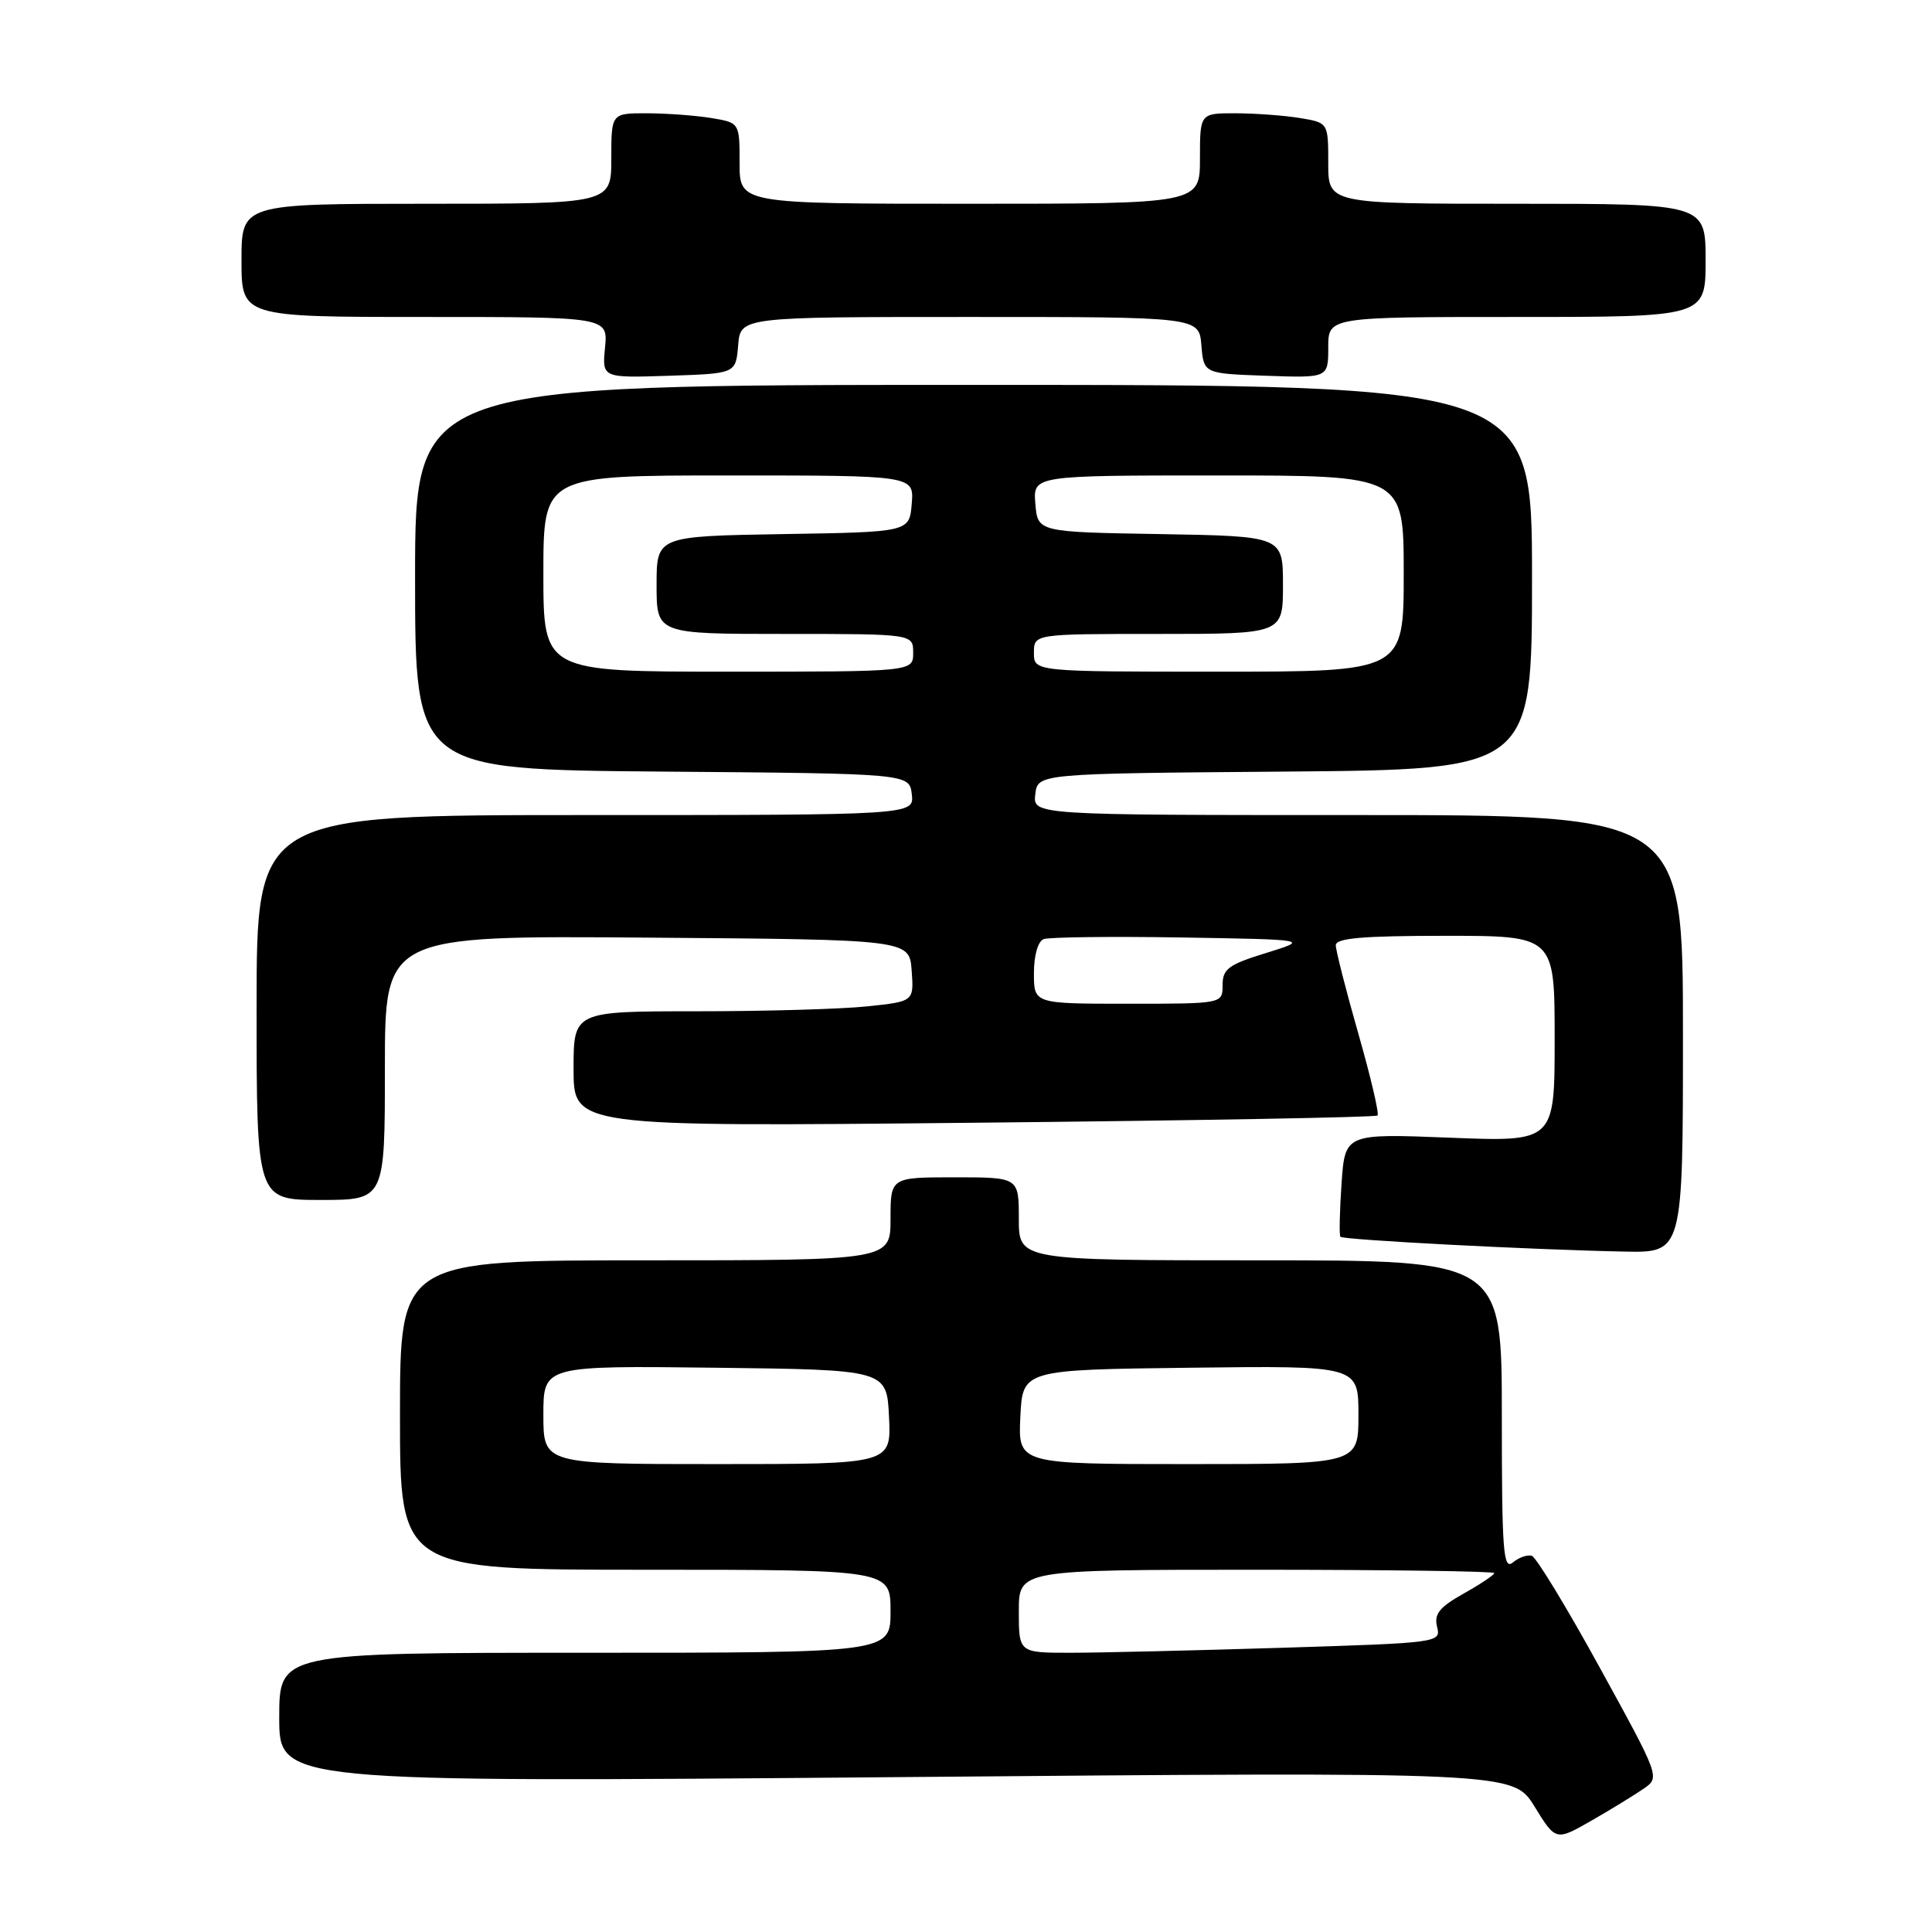 <?xml version="1.0" encoding="UTF-8" standalone="no"?>
<!DOCTYPE svg PUBLIC "-//W3C//DTD SVG 1.1//EN" "http://www.w3.org/Graphics/SVG/1.1/DTD/svg11.dtd" >
<svg xmlns="http://www.w3.org/2000/svg" xmlns:xlink="http://www.w3.org/1999/xlink" version="1.1" viewBox="0 0 256 256">
 <g >
 <path fill="currentColor"
d=" M 217.81 237.00 C 219.96 235.50 219.94 235.46 212.00 221.01 C 207.62 213.03 203.56 206.35 202.98 206.16 C 202.41 205.97 201.27 206.36 200.47 207.03 C 199.19 208.09 199.00 205.63 199.00 187.62 C 199.00 167.00 199.00 167.00 167.00 167.00 C 135.00 167.00 135.00 167.00 135.00 161.50 C 135.00 156.00 135.00 156.00 126.50 156.00 C 118.00 156.00 118.00 156.00 118.00 161.50 C 118.00 167.00 118.00 167.00 85.50 167.00 C 53.00 167.00 53.00 167.00 53.00 187.50 C 53.00 208.00 53.00 208.00 85.50 208.00 C 118.00 208.00 118.00 208.00 118.00 213.50 C 118.00 219.00 118.00 219.00 77.50 219.00 C 37.00 219.00 37.00 219.00 37.00 227.59 C 37.00 236.17 37.00 236.17 118.75 235.48 C 200.50 234.78 200.50 234.78 203.33 239.37 C 206.15 243.95 206.15 243.95 210.90 241.23 C 213.52 239.73 216.62 237.82 217.81 237.00 Z  M 223.00 137.00 C 223.00 108.00 223.00 108.00 179.93 108.00 C 136.87 108.00 136.87 108.00 137.18 105.25 C 137.50 102.50 137.50 102.50 170.25 102.24 C 203.00 101.97 203.00 101.97 203.00 76.49 C 203.00 51.00 203.00 51.00 129.00 51.00 C 55.00 51.00 55.00 51.00 55.00 76.49 C 55.00 101.97 55.00 101.97 87.75 102.24 C 120.50 102.50 120.50 102.50 120.82 105.25 C 121.13 108.00 121.13 108.00 77.57 108.00 C 34.00 108.00 34.00 108.00 34.00 133.50 C 34.00 159.00 34.00 159.00 42.50 159.00 C 51.00 159.00 51.00 159.00 51.00 141.49 C 51.00 123.97 51.00 123.97 85.75 124.24 C 120.50 124.50 120.50 124.50 120.80 128.60 C 121.10 132.70 121.10 132.70 114.90 133.35 C 111.50 133.71 101.35 134.00 92.35 134.00 C 76.00 134.00 76.00 134.00 76.00 141.65 C 76.00 149.30 76.00 149.30 129.04 148.77 C 158.22 148.48 182.28 148.05 182.53 147.81 C 182.77 147.57 181.62 142.67 179.98 136.94 C 178.34 131.20 177.00 125.94 177.00 125.25 C 177.00 124.31 180.55 124.00 191.50 124.00 C 206.00 124.00 206.00 124.00 206.00 137.65 C 206.00 151.30 206.00 151.30 192.11 150.75 C 178.22 150.20 178.22 150.20 177.76 156.85 C 177.51 160.51 177.44 163.67 177.61 163.88 C 177.95 164.29 202.98 165.60 215.25 165.84 C 223.00 166.00 223.00 166.00 223.00 137.00 Z  M 97.81 45.75 C 98.12 42.00 98.12 42.00 128.50 42.00 C 158.88 42.00 158.88 42.00 159.19 45.75 C 159.50 49.50 159.50 49.50 167.75 49.79 C 176.00 50.08 176.00 50.08 176.00 46.04 C 176.00 42.00 176.00 42.00 201.00 42.00 C 226.00 42.00 226.00 42.00 226.00 34.50 C 226.00 27.00 226.00 27.00 201.00 27.00 C 176.00 27.00 176.00 27.00 176.00 21.63 C 176.00 16.26 176.00 16.26 172.25 15.64 C 170.19 15.30 166.36 15.02 163.75 15.01 C 159.00 15.00 159.00 15.00 159.00 21.00 C 159.00 27.00 159.00 27.00 128.50 27.00 C 98.00 27.00 98.00 27.00 98.00 21.63 C 98.00 16.26 98.00 16.26 94.25 15.64 C 92.19 15.30 88.36 15.02 85.75 15.01 C 81.00 15.00 81.00 15.00 81.00 21.00 C 81.00 27.00 81.00 27.00 56.50 27.00 C 32.00 27.00 32.00 27.00 32.00 34.50 C 32.00 42.00 32.00 42.00 56.28 42.00 C 80.55 42.00 80.55 42.00 80.17 46.04 C 79.78 50.08 79.78 50.08 88.64 49.79 C 97.50 49.50 97.50 49.50 97.81 45.75 Z  M 135.00 213.50 C 135.00 208.00 135.00 208.00 166.50 208.00 C 183.82 208.00 198.00 208.20 198.00 208.44 C 198.00 208.68 196.18 209.90 193.95 211.15 C 190.72 212.97 190.00 213.86 190.42 215.56 C 190.95 217.66 190.73 217.69 169.82 218.34 C 158.19 218.70 145.60 219.00 141.84 219.00 C 135.00 219.00 135.00 219.00 135.00 213.50 Z  M 72.00 187.48 C 72.00 180.96 72.00 180.96 94.75 181.23 C 117.50 181.50 117.50 181.50 117.80 187.75 C 118.10 194.00 118.10 194.00 95.05 194.00 C 72.00 194.00 72.00 194.00 72.00 187.48 Z  M 135.20 187.75 C 135.50 181.50 135.50 181.50 157.75 181.23 C 180.00 180.96 180.00 180.96 180.00 187.48 C 180.00 194.00 180.00 194.00 157.45 194.00 C 134.90 194.00 134.90 194.00 135.20 187.75 Z  M 137.00 128.97 C 137.00 126.60 137.53 124.73 138.29 124.44 C 138.99 124.17 147.21 124.07 156.54 124.22 C 173.50 124.50 173.50 124.50 167.75 126.28 C 162.78 127.81 162.00 128.39 162.00 130.53 C 162.00 133.00 162.00 133.00 149.50 133.00 C 137.00 133.00 137.00 133.00 137.00 128.97 Z  M 72.00 76.00 C 72.00 63.00 72.00 63.00 96.56 63.00 C 121.12 63.00 121.12 63.00 120.81 66.75 C 120.50 70.50 120.50 70.50 103.75 70.77 C 87.00 71.05 87.00 71.05 87.00 77.52 C 87.00 84.00 87.00 84.00 104.00 84.00 C 121.00 84.00 121.00 84.00 121.00 86.50 C 121.00 89.00 121.00 89.00 96.50 89.00 C 72.00 89.00 72.00 89.00 72.00 76.00 Z  M 137.00 86.50 C 137.00 84.00 137.00 84.00 153.50 84.00 C 170.00 84.00 170.00 84.00 170.00 77.52 C 170.00 71.05 170.00 71.05 153.75 70.77 C 137.50 70.50 137.50 70.50 137.19 66.75 C 136.88 63.00 136.88 63.00 161.44 63.00 C 186.00 63.00 186.00 63.00 186.00 76.00 C 186.00 89.00 186.00 89.00 161.50 89.00 C 137.00 89.00 137.00 89.00 137.00 86.50 Z "/>
</g>
</svg>